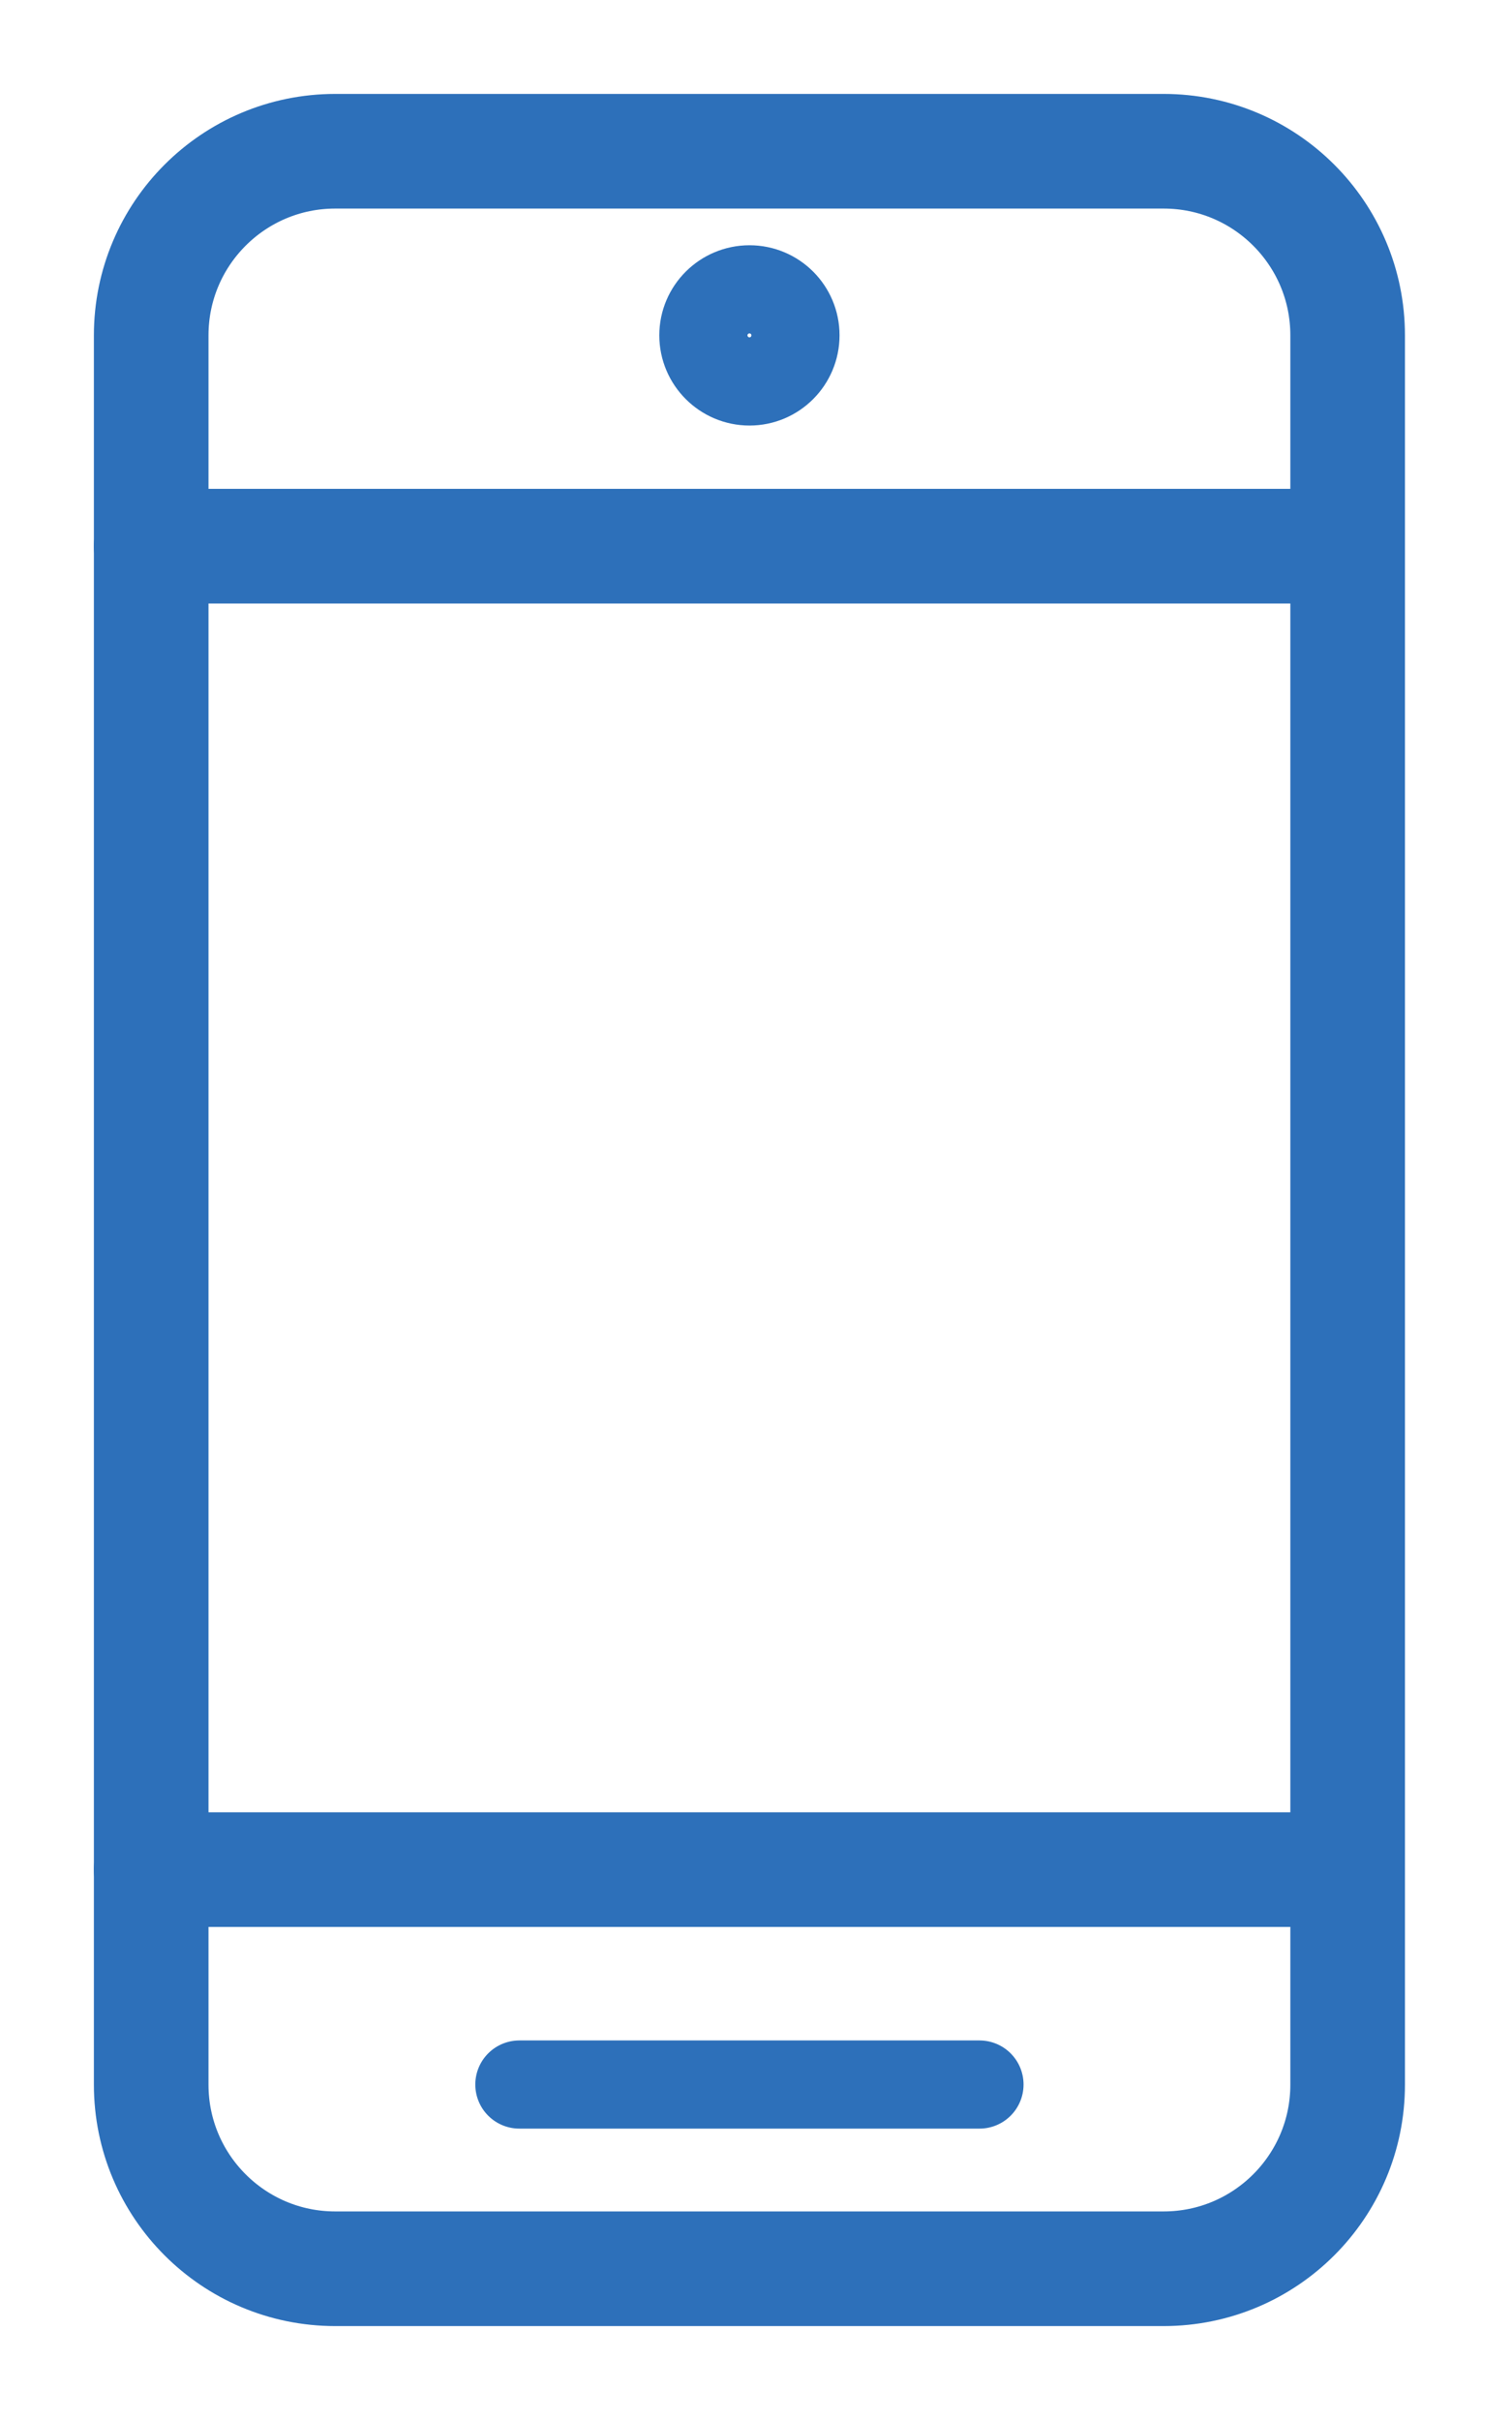 <svg width="10" height="16" viewBox="0 0 10 16" fill="none" xmlns="http://www.w3.org/2000/svg">
<path fill-rule="evenodd" clip-rule="evenodd" d="M1 2.217C1 1.545 1.545 1 2.217 1H7.696C8.368 1 8.913 1.545 8.913 2.217V13.783C8.913 14.455 8.368 15 7.696 15H2.217C1.545 15 1 14.455 1 13.783V2.217Z" stroke="#2D70BA" stroke-width="0.758" stroke-linecap="round" stroke-linejoin="round"/>
<path d="M1 3.611H8.913" stroke="#2D70BA" stroke-width="0.758" stroke-linecap="round" stroke-linejoin="round"/>
<path d="M1 12.361H8.913" stroke="#2D70BA" stroke-width="0.758" stroke-linecap="round" stroke-linejoin="round"/>
<path d="M6.478 13.782H3.435" stroke="#2D70BA" stroke-width="0.583" stroke-linecap="round" stroke-linejoin="round"/>
<path fill-rule="evenodd" clip-rule="evenodd" d="M4.957 1.913C5.125 1.913 5.261 2.049 5.261 2.217C5.261 2.385 5.125 2.522 4.957 2.522C4.789 2.522 4.652 2.385 4.652 2.217C4.652 2.049 4.789 1.913 4.957 1.913Z" stroke="#2D70BA" stroke-width="0.583" stroke-linejoin="round"/>
</svg>
